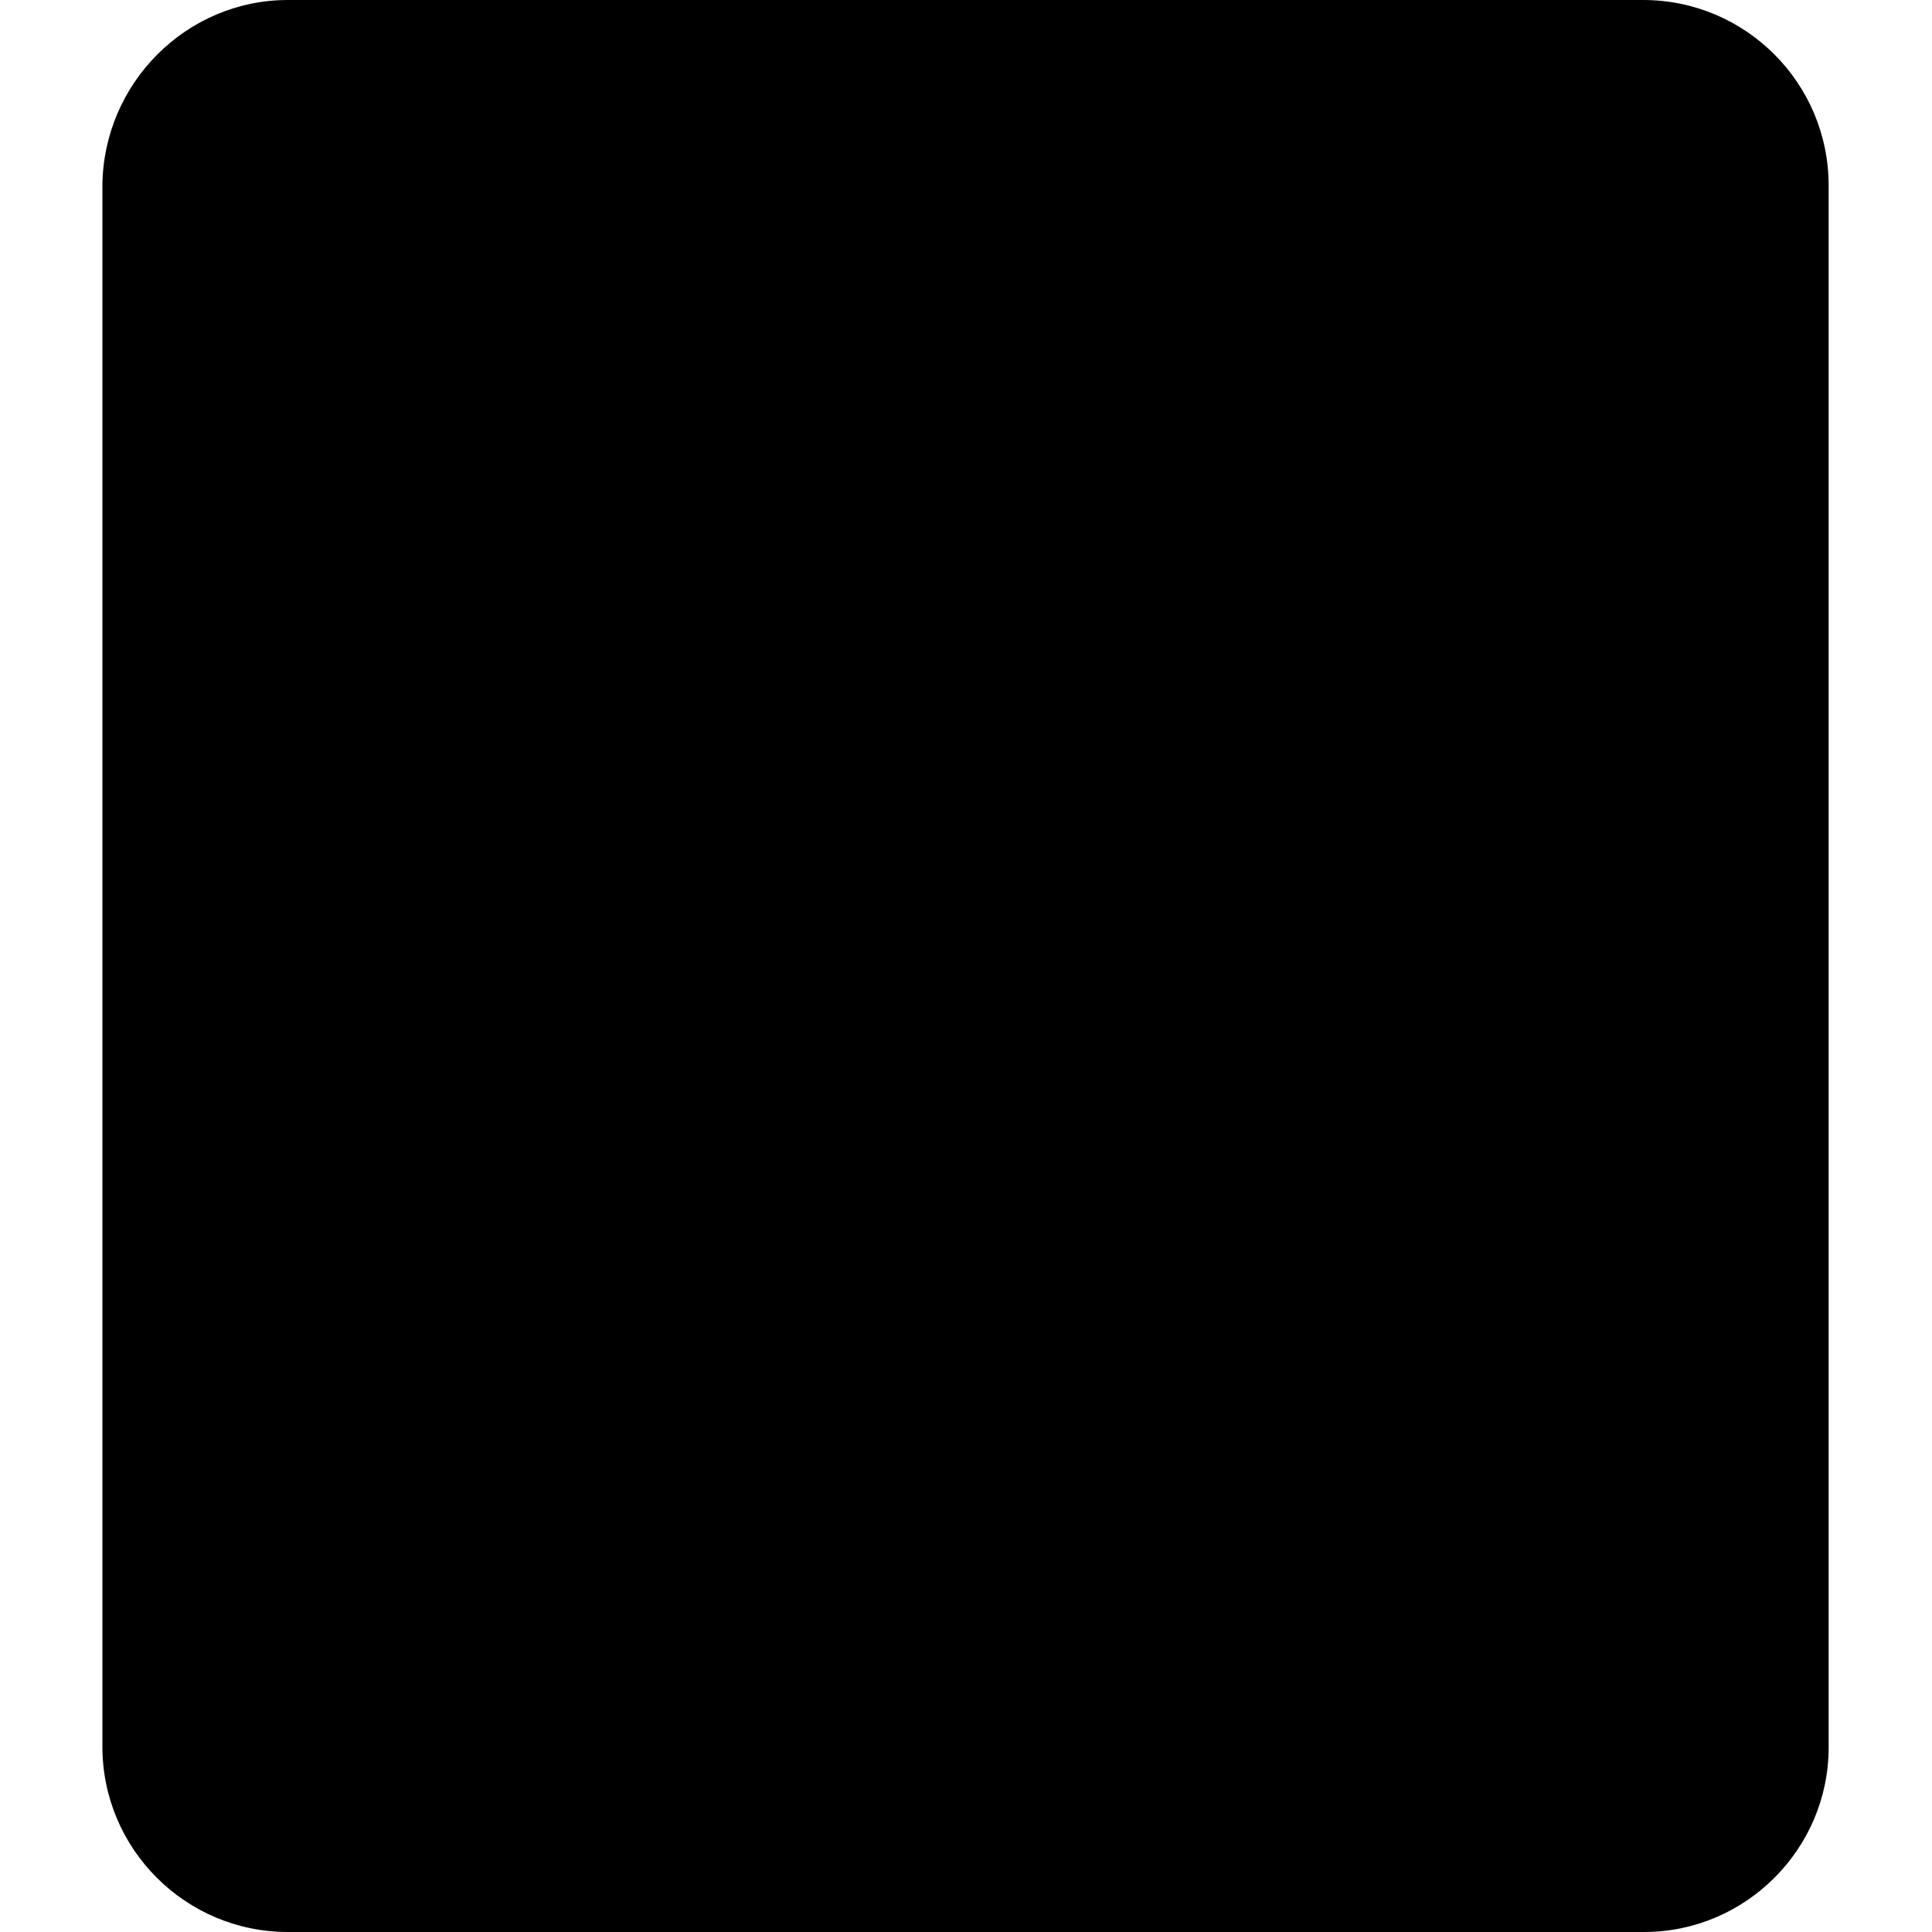 <?xml version="1.0" standalone="no"?><!DOCTYPE svg PUBLIC "-//W3C//DTD SVG 1.1//EN" "http://www.w3.org/Graphics/SVG/1.1/DTD/svg11.dtd"><svg t="1557927691501" class="icon" style="" viewBox="0 0 1024 1024" version="1.1" xmlns="http://www.w3.org/2000/svg" p-id="2875" xmlns:xlink="http://www.w3.org/1999/xlink" width="330" height="330"><defs><style type="text/css">html, * { user-select: text !important; }
</style></defs><path d="M871.424 1024H152.576c-54.272 0-98.304-44.032-98.304-98.304V98.304C54.784 44.032 98.816 0 152.576 0h718.336c54.272 0 98.304 44.032 98.304 98.304v827.904c0 53.76-44.032 97.792-97.792 97.792z" p-id="2876"></path><path d="M283.136 271.36c0-23.04-18.432-41.472-41.472-41.472s-41.472 18.432-41.472 41.472v0.512c0 23.04 18.432 41.472 41.472 41.472s41.472-18.432 41.472-41.984zM283.136 522.24c0-23.04-18.432-41.472-41.472-41.472s-41.472 18.432-41.472 41.472v0.512c0 23.04 18.432 41.472 41.472 41.472s41.472-18.944 41.472-41.984zM283.136 773.12c0-23.04-18.432-41.472-41.472-41.472s-41.472 18.432-41.472 41.472v0.512c0 23.04 18.432 41.472 41.472 41.472s41.472-18.944 41.472-41.984zM802.816 245.76c0-8.704-7.168-15.872-15.872-15.872H361.472c-8.704 0-15.872 7.168-15.872 15.872v52.224c0 8.704 7.168 15.872 15.872 15.872h425.984c8.704 0 15.872-7.168 15.872-15.872V245.76zM802.816 496.128c0-8.704-7.168-15.872-15.872-15.872H361.472c-8.704 0-15.872 7.168-15.872 15.872v52.224c0 8.704 7.168 15.872 15.872 15.872h425.984c8.704 0 15.872-7.168 15.872-15.872V496.128zM802.816 747.008c0-8.704-7.168-15.872-15.872-15.872H361.472c-8.704 0-15.872 7.168-15.872 15.872v52.224c0 8.704 7.168 15.872 15.872 15.872h425.984c8.704 0 15.872-7.168 15.872-15.872v-52.224z" p-id="2877"></path></svg>